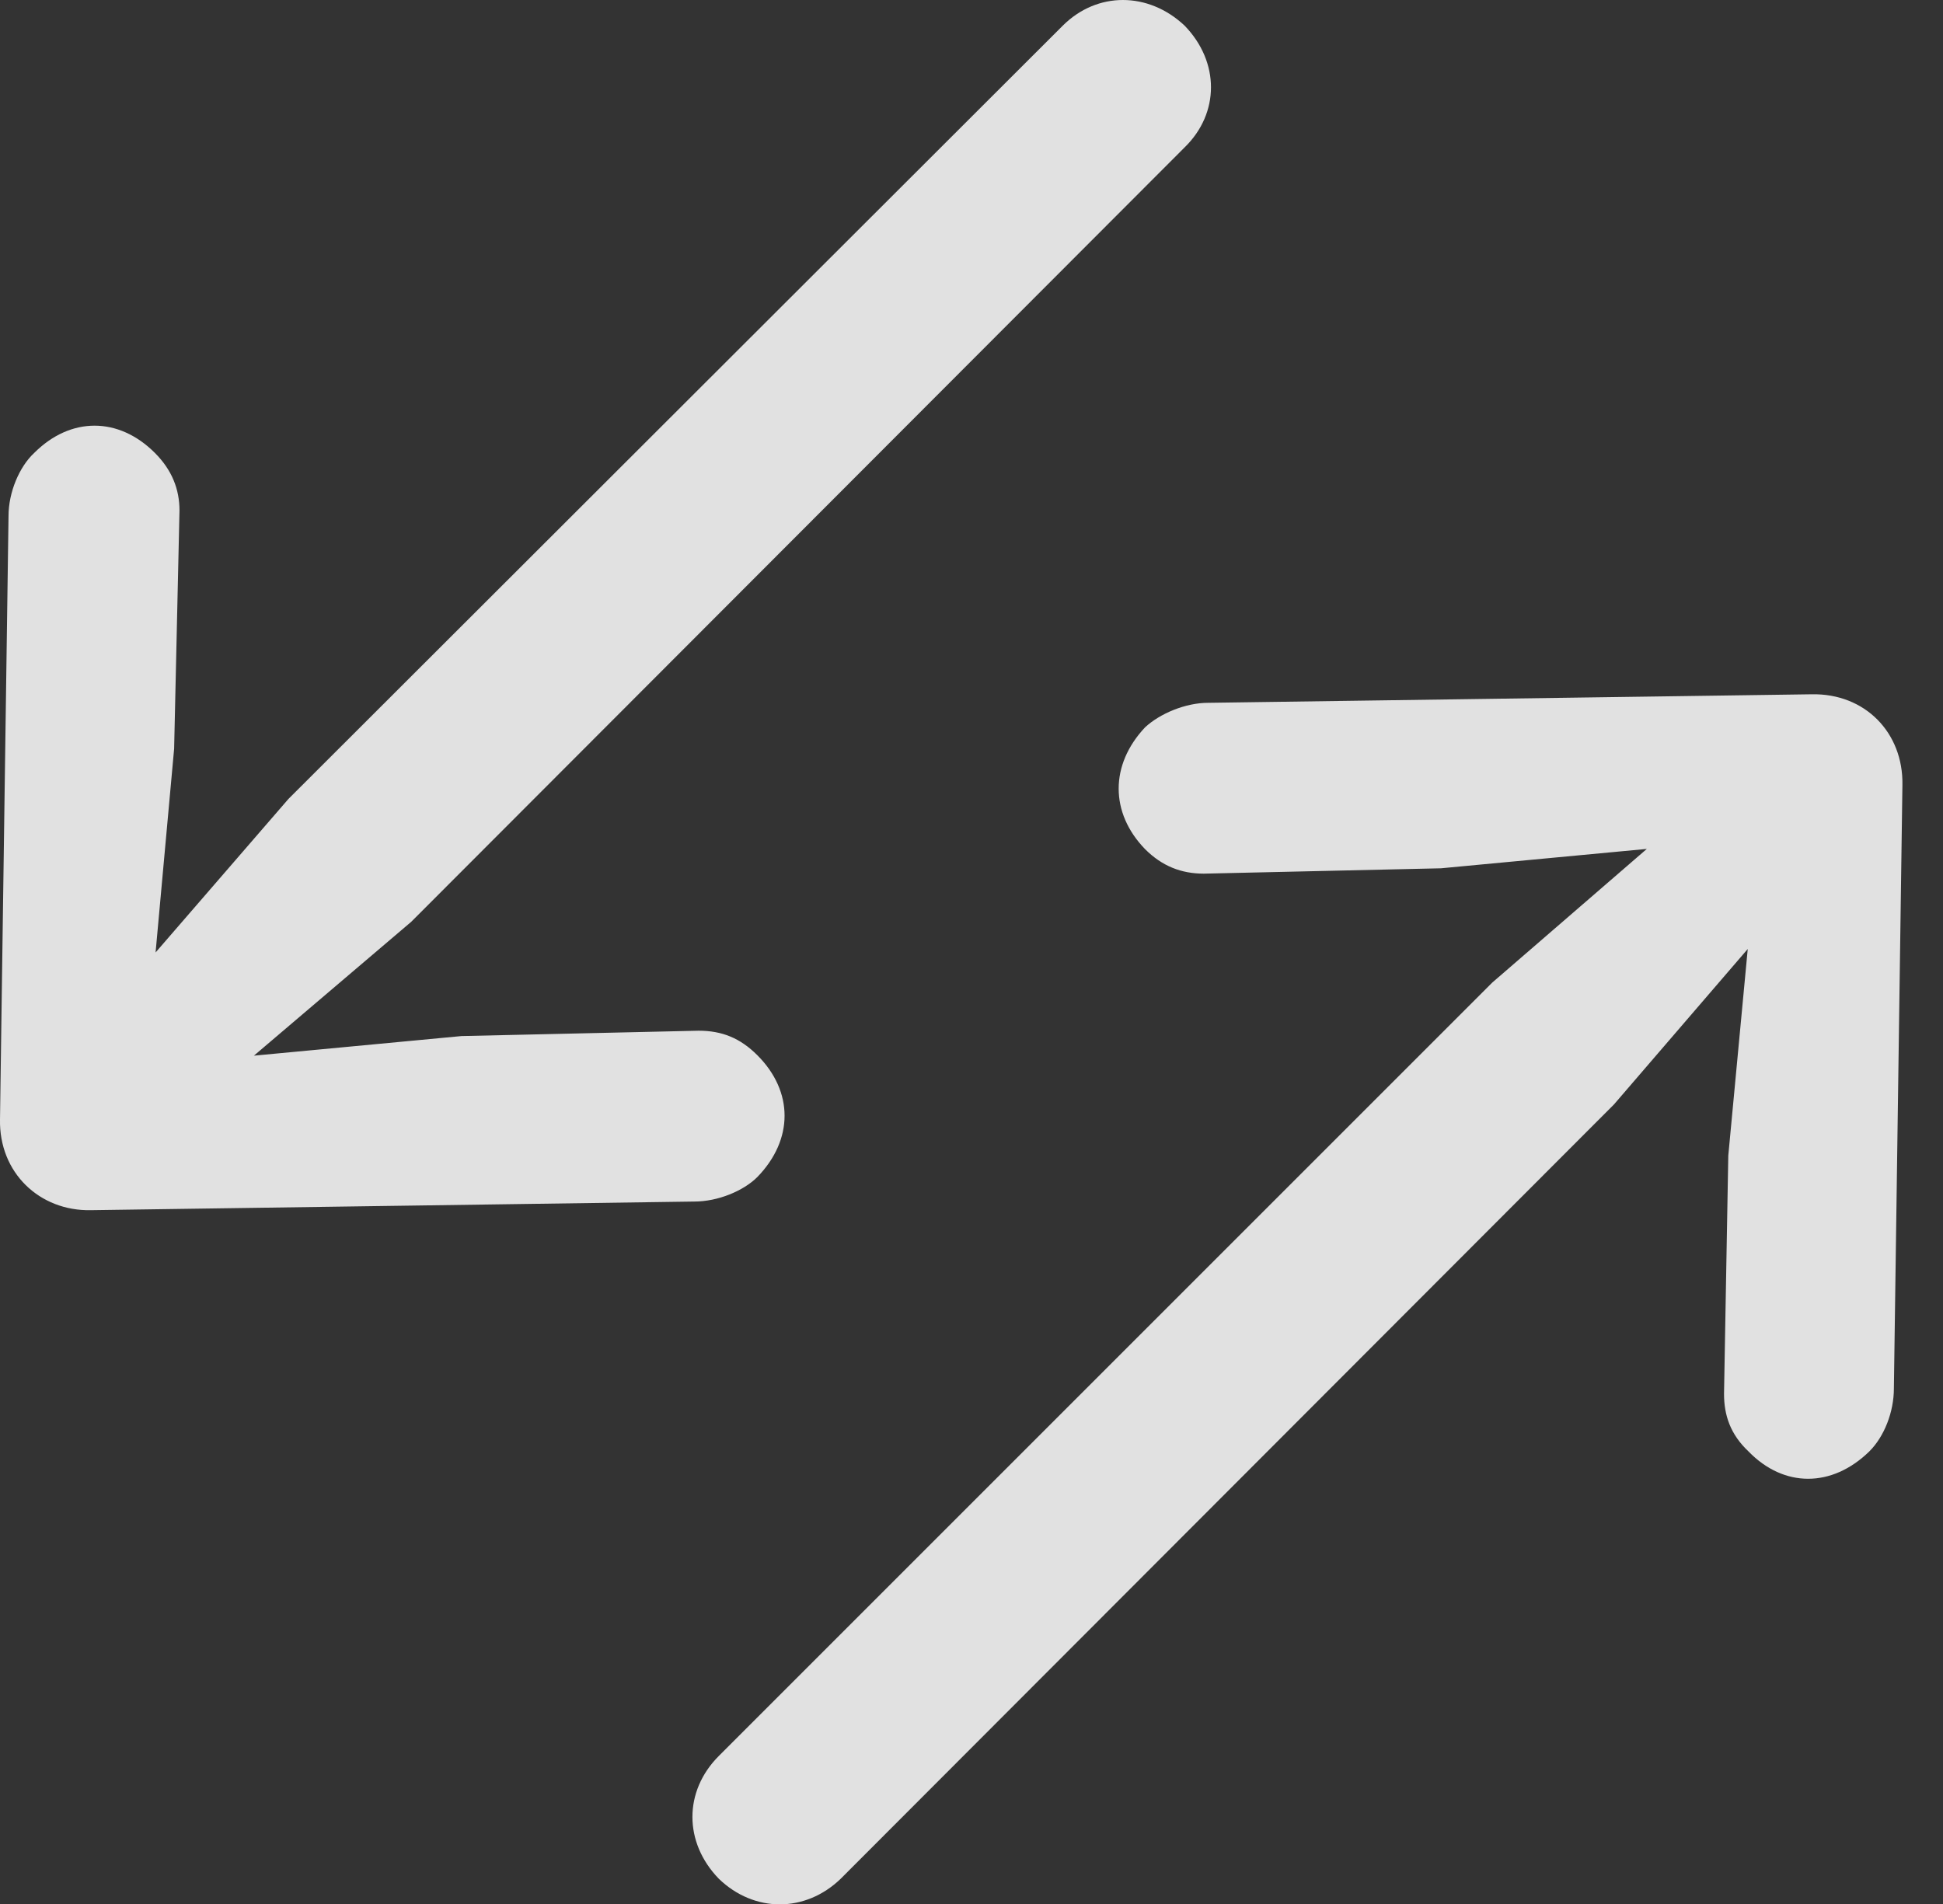 <?xml version="1.0" encoding="UTF-8"?>
<!--Generator: Apple Native CoreSVG 341-->
<!DOCTYPE svg
PUBLIC "-//W3C//DTD SVG 1.1//EN"
       "http://www.w3.org/Graphics/SVG/1.1/DTD/svg11.dtd">
<svg version="1.1" xmlns="http://www.w3.org/2000/svg" xmlns:xlink="http://www.w3.org/1999/xlink" viewBox="0 0 17.764 17.412">
 <rect x="0" y="0" width="17.764" height="17.412" fill="#333333" stroke="none"/>
 <g>
  <rect height="17.412" opacity="0" width="17.764" x="0" y="0"/>
  <path d="M15.596 7.295L13.643 8.984L6.572 16.055C6.25 16.377 6.25 16.846 6.572 17.178C6.895 17.49 7.363 17.49 7.686 17.178L14.756 10.098L16.445 8.135C16.699 7.832 16.641 7.49 16.445 7.295C16.231 7.08 15.889 7.031 15.596 7.295ZM15.762 12.744C15.762 12.94 15.82 13.115 15.986 13.271C16.309 13.604 16.748 13.604 17.09 13.271C17.227 13.135 17.315 12.91 17.315 12.695L17.393 7.178C17.402 6.699 17.051 6.338 16.563 6.348L11.045 6.426C10.84 6.426 10.606 6.523 10.469 6.65C10.147 6.992 10.147 7.432 10.469 7.764C10.625 7.92 10.801 7.988 11.006 7.988L13.174 7.939L16.074 7.666L15.801 10.566Z" fill="white" fill-opacity="0.85"/>
  <path d="M0.947 9.258C0.684 9.561 0.742 9.902 0.947 10.107C1.143 10.312 1.494 10.361 1.787 10.107L3.76 8.428L10.83 1.348C11.152 1.035 11.152 0.566 10.83 0.234C10.498-0.078 10.03-0.078 9.717 0.234L2.637 7.305ZM6.387 9.424L4.219 9.473L1.328 9.746L1.592 6.846L1.641 4.668C1.641 4.473 1.572 4.297 1.416 4.141C1.084 3.809 0.645 3.809 0.313 4.141C0.176 4.268 0.078 4.502 0.078 4.717L0 10.234C-0.01 10.723 0.362 11.074 0.83 11.065L6.348 10.986C6.563 10.986 6.797 10.889 6.924 10.762C7.256 10.42 7.256 9.98 6.924 9.648C6.768 9.492 6.602 9.424 6.387 9.424Z" fill="white" fill-opacity="0.85"/>
 </g>
</svg>
